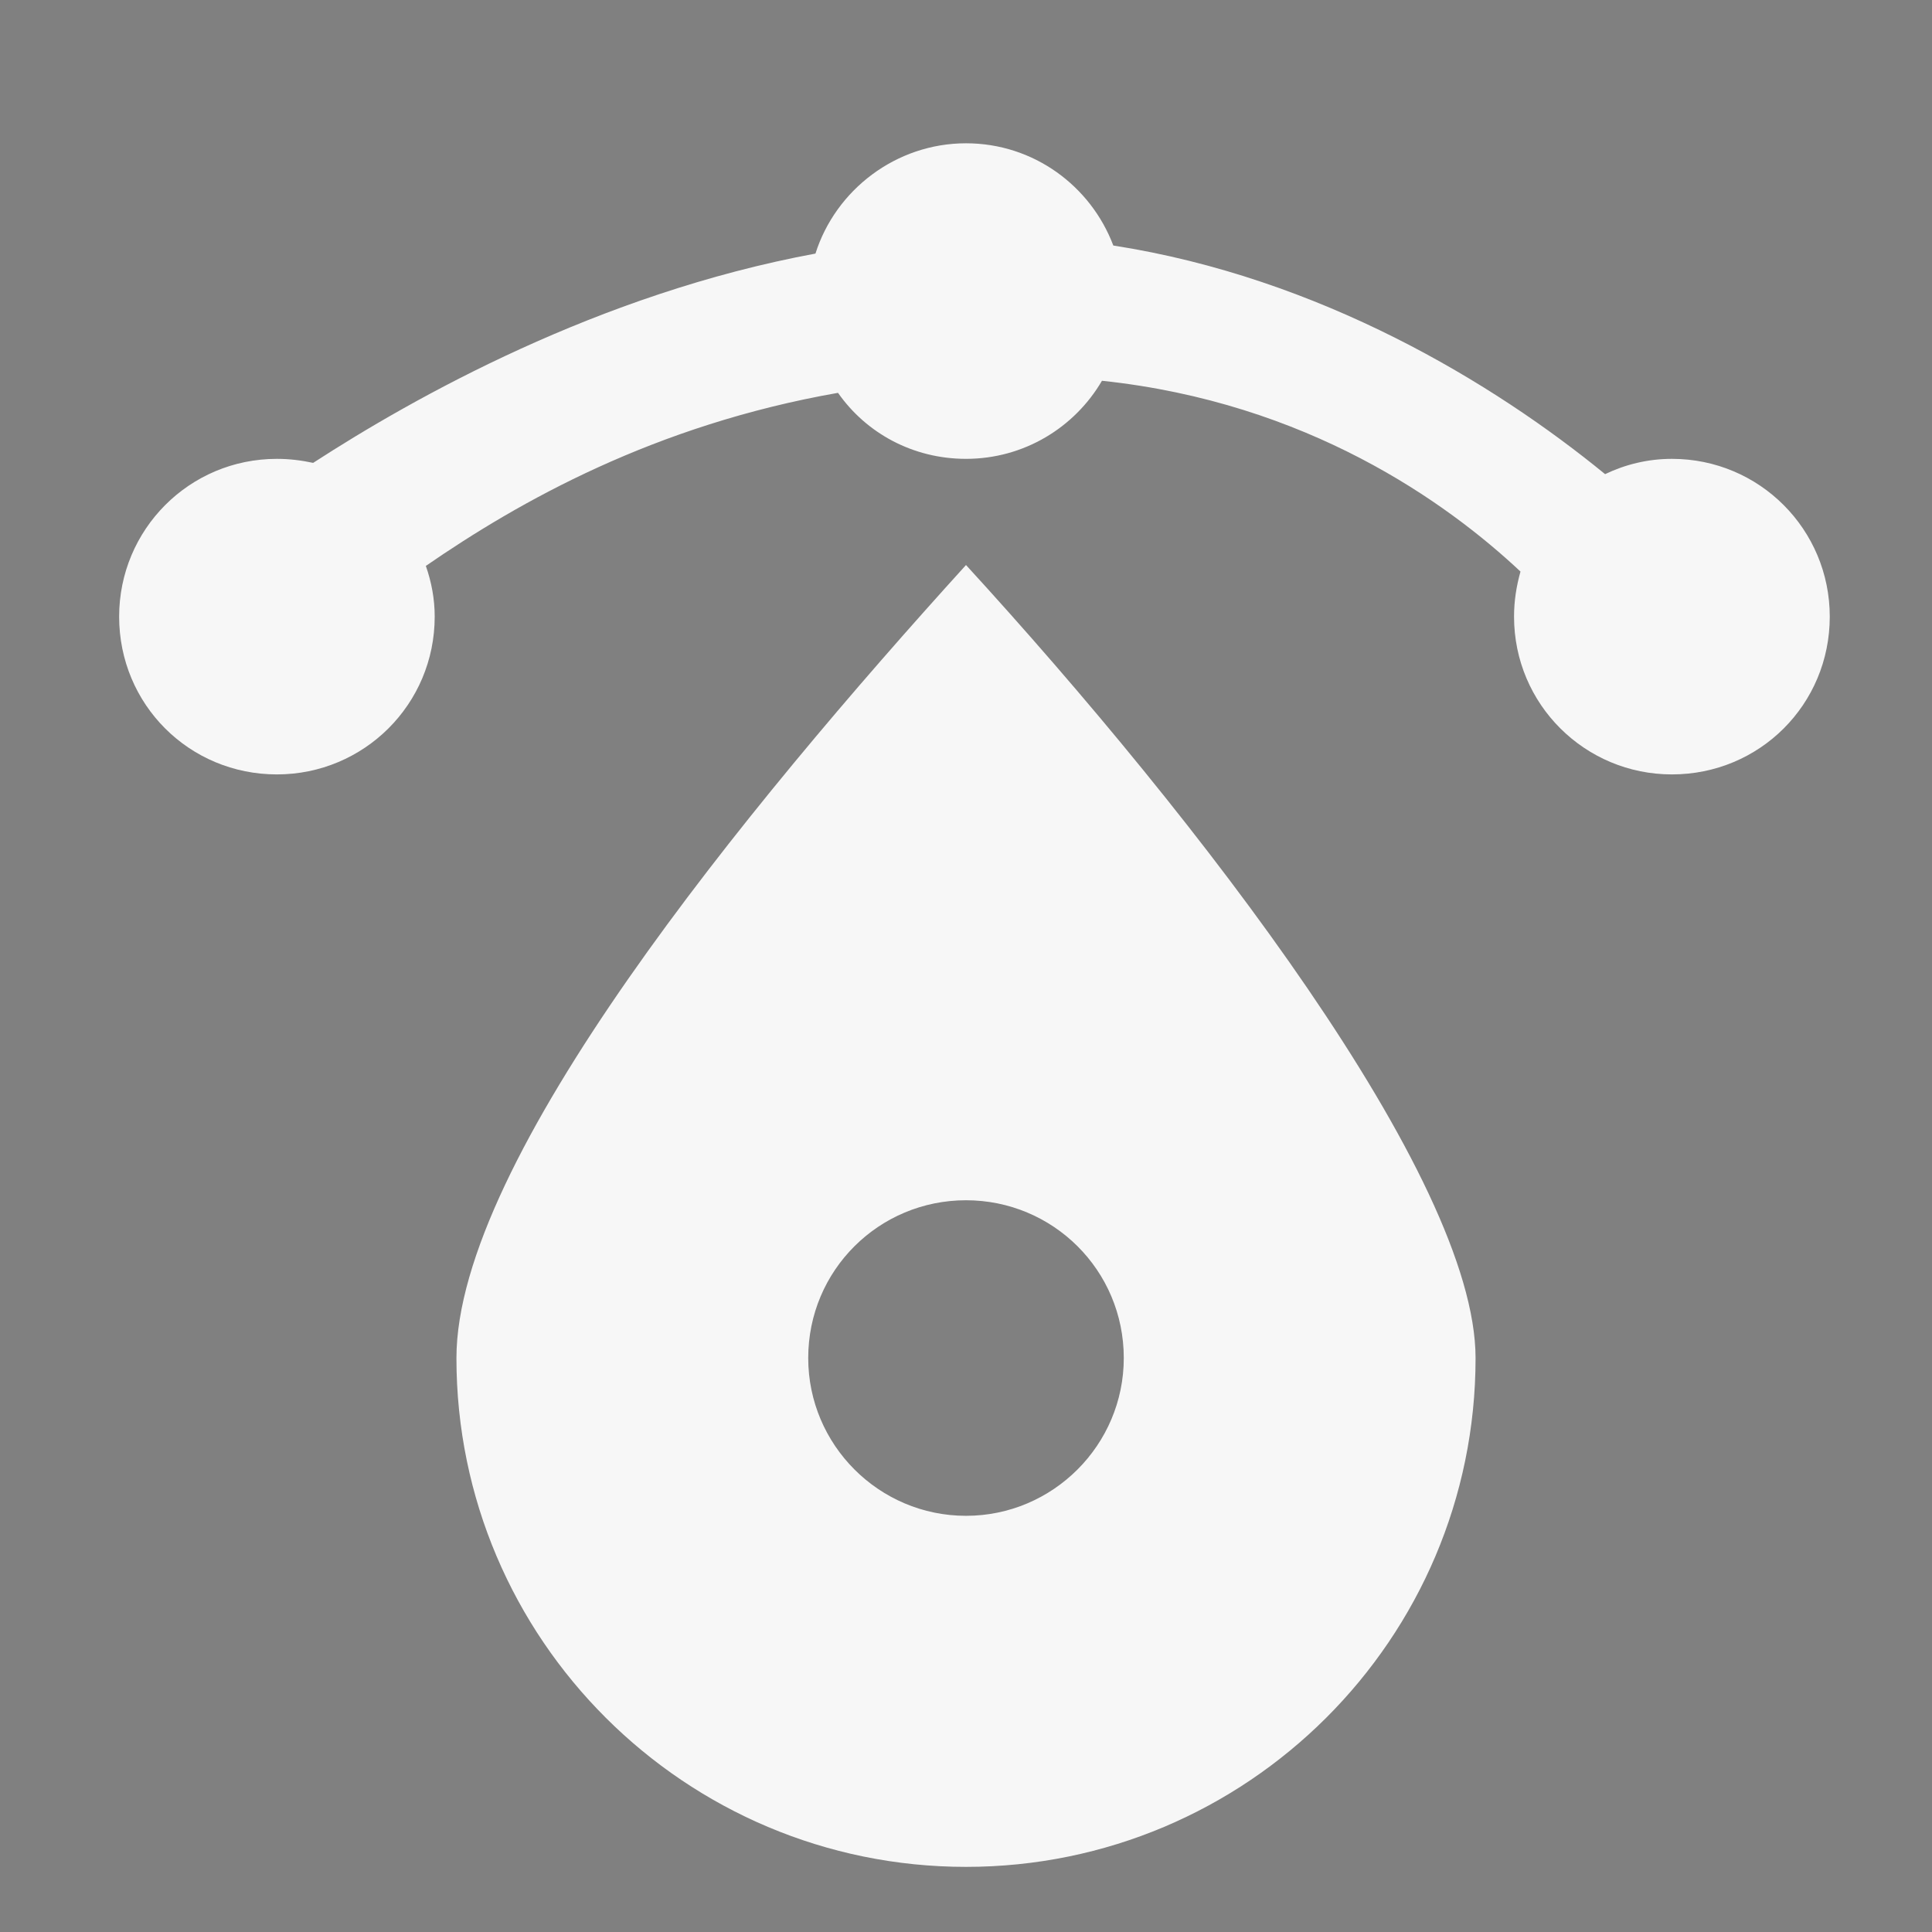 <?xml version="1.0" encoding="utf-8"?>
<!-- Generator: Adobe Illustrator 16.0.0, SVG Export Plug-In . SVG Version: 6.00 Build 0)  -->
<!DOCTYPE svg PUBLIC "-//W3C//DTD SVG 1.1//EN" "http://www.w3.org/Graphics/SVG/1.1/DTD/svg11.dtd">
<svg version="1.1" id="Layer_1" xmlns="http://www.w3.org/2000/svg" xmlns:xlink="http://www.w3.org/1999/xlink" x="0px" y="0px"
	 width="24px" height="24px" viewBox="0 0 24 24" enable-background="new 0 0 24 24" xml:space="preserve">
<rect x="0" y="0" width="24" height="24" fill="#808080" stroke="none"/>
<g>
	<path fill="#F7F7F7" d="M22.73,7.66c0,1.09-0.871,1.96-1.961,1.96c-1.08,0-1.961-0.87-1.961-1.96c0-0.2,0.03-0.38,0.08-0.56
		C17.971,6.24,16.24,5,13.689,4.73C13.35,5.31,12.721,5.7,12,5.7c-0.66,0-1.24-0.32-1.59-0.82c-2.28,0.4-3.96,1.35-5.12,2.15
		C5.36,7.23,5.4,7.44,5.4,7.66c0,1.09-0.88,1.96-1.96,1.96c-1.09,0-1.96-0.87-1.96-1.96c0-1.08,0.87-1.96,1.96-1.96
		c0.16,0,0.31,0.02,0.45,0.05c1.25-0.81,3.54-2.1,6.24-2.6c0.25-0.79,1-1.37,1.87-1.37c0.84,0,1.55,0.53,1.83,1.27
		c2.57,0.4,4.729,1.71,6.109,2.84c0.25-0.12,0.531-0.19,0.83-0.19C21.859,5.7,22.73,6.58,22.73,7.66z"/>
	<path fill="#F7F7F7" d="M12,7.019c-2.742,3.022-6.33,7.393-6.33,9.852c0,3.49,2.84,6.32,6.33,6.32s6.33-2.83,6.33-6.32
		C18.33,14.625,14.883,10.167,12,7.019z M12,18.83c-1.08,0-1.96-0.88-1.96-1.96c0-1.091,0.88-1.96,1.96-1.96s1.96,0.869,1.96,1.96
		C13.96,17.95,13.08,18.83,12,18.83z"/>
</g>
<path d="M-7.703,9.624"/>
</svg>
